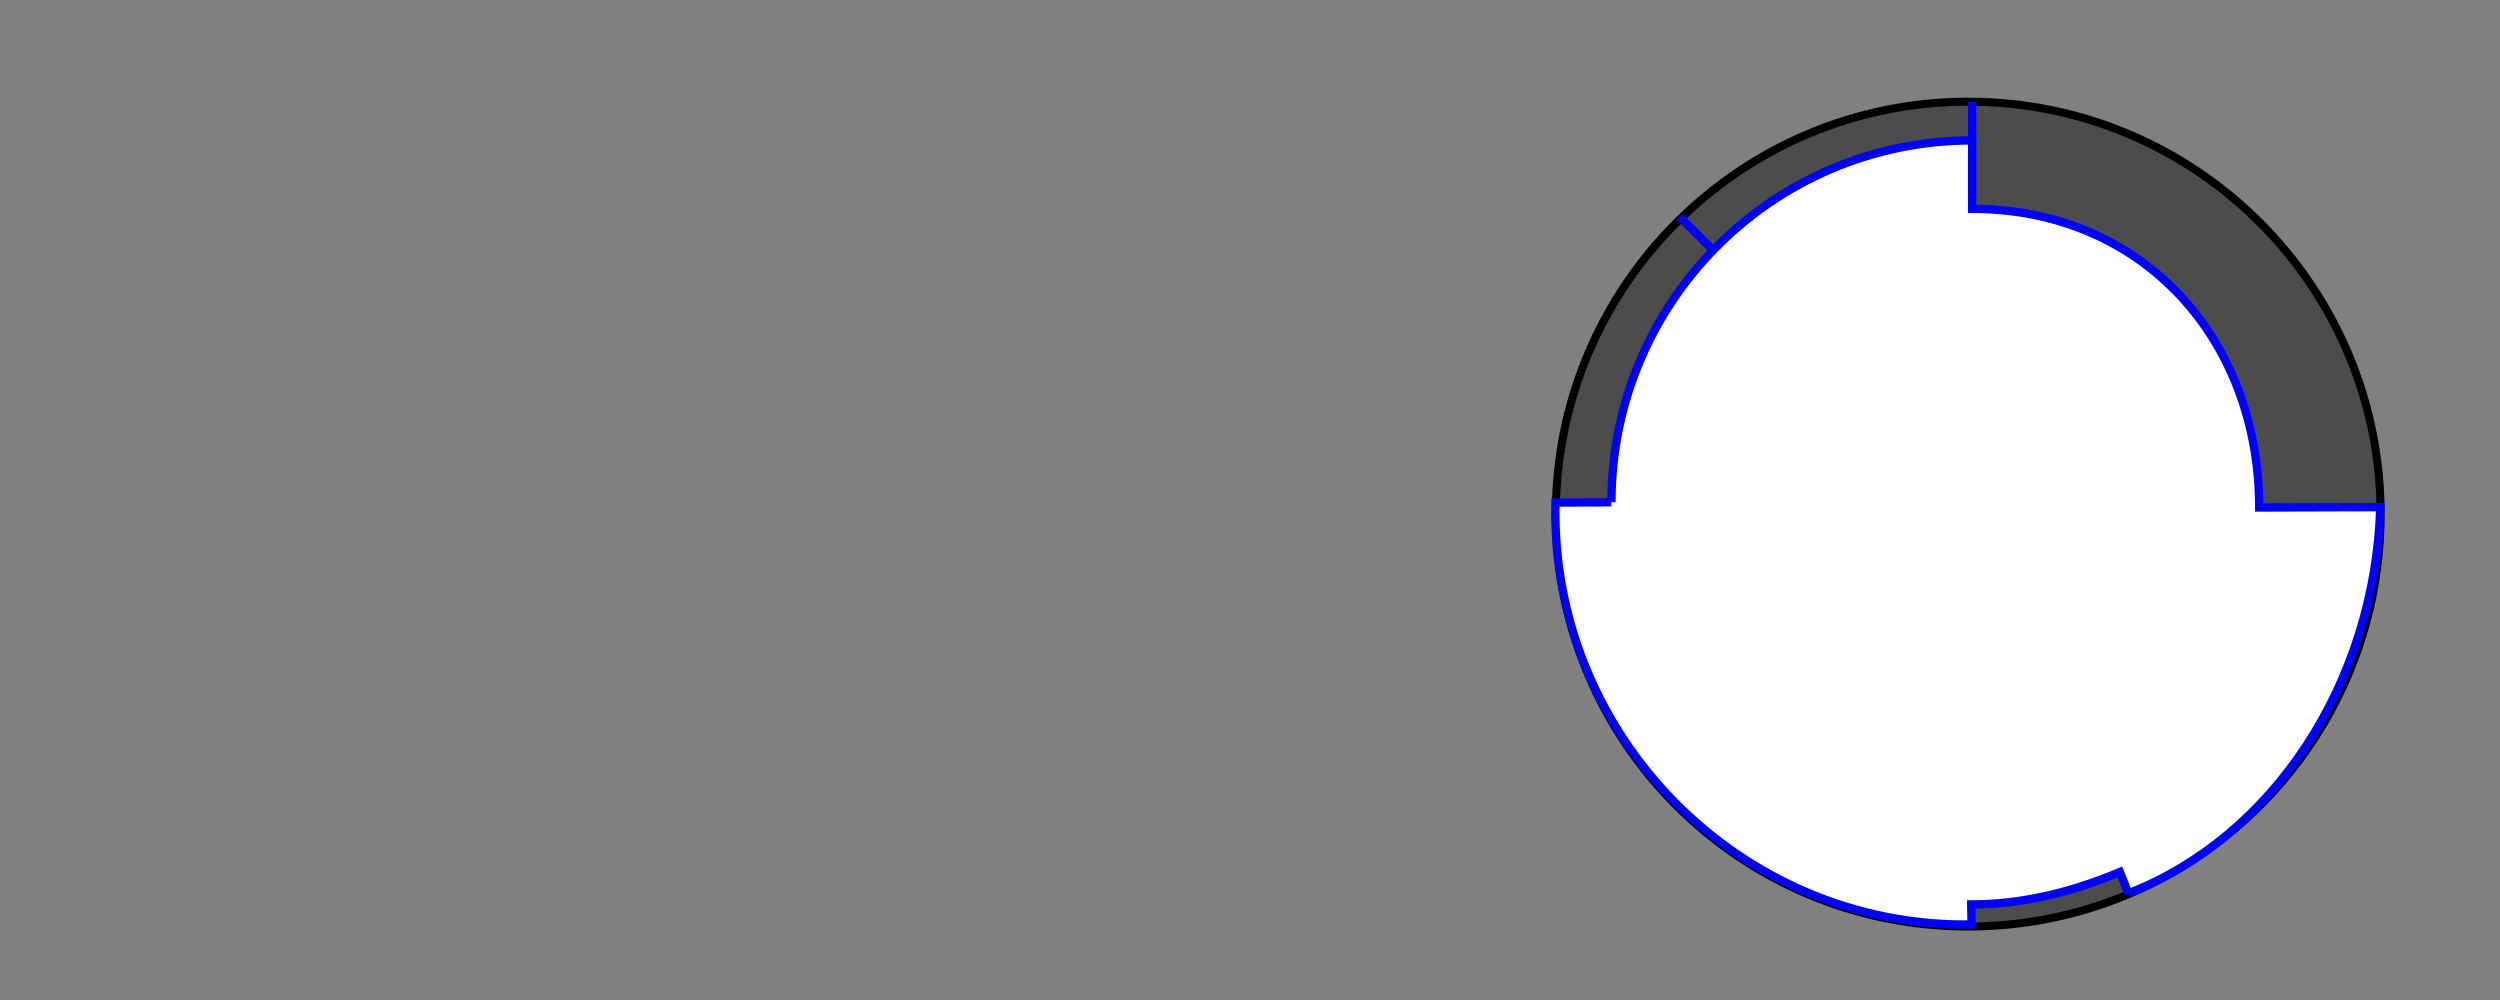 <?xml version="1.0" encoding="UTF-8" standalone="no"?>
<!-- Created with Inkscape (http://www.inkscape.org/) -->

<svg
   xmlns:dc="http://purl.org/dc/elements/1.1/"
   xmlns:cc="http://creativecommons.org/ns#"
   xmlns:rdf="http://www.w3.org/1999/02/22-rdf-syntax-ns#"
   xmlns:svg="http://www.w3.org/2000/svg"
   xmlns="http://www.w3.org/2000/svg"
   xmlns:sodipodi="http://sodipodi.sourceforge.net/DTD/sodipodi-0.dtd"
   xmlns:inkscape="http://www.inkscape.org/namespaces/inkscape"
   width="300"
   height="120"
   id="svg2"
   version="1.1"
   inkscape:version="0.48.1 r9760"
   sodipodi:docname="removeOneSquare_02.svg">
  <rect width="100%" height="100%" fill="#808080" stroke="none"/>
  <defs
     id="defs4" />
  <sodipodi:namedview
     id="base"
     pagecolor="#ffffff"
     bordercolor="#666666"
     borderopacity="1.0"
     inkscape:pageopacity="0.0"
     inkscape:pageshadow="2"
     inkscape:zoom="3.26"
     inkscape:cx="150"
     inkscape:cy="60"
     inkscape:document-units="px"
     inkscape:current-layer="layer1"
     showgrid="true"
     inkscape:window-width="1109"
     inkscape:window-height="742"
     inkscape:window-x="100"
     inkscape:window-y="112"
     inkscape:window-maximized="0"
     objecttolerance="1"
     gridtolerance="1" />
  <g
     inkscape:label="Layer 1"
     inkscape:groupmode="layer"
     id="layer1"
     transform="translate(0,-932.362)">
    <path
       transform="translate(-23.935,915.63)"
       d="m 309.611,78.425 c 0,27.332 -22.157,49.489 -49.489,49.489 -27.332,0 -49.489,-22.157 -49.489,-49.489 0,-27.332 22.157,-49.489 49.489,-49.489 27.332,0 49.489,22.157 49.489,49.489 z"
       sodipodi:ry="49.488754"
       sodipodi:rx="49.488754"
       sodipodi:cy="78.425362"
       sodipodi:cx="260.12271"
       id="path3824"
       style="fill:#000000;fill-opacity:0.408;stroke:#000000;stroke-width:0.965;stroke-miterlimit:4;stroke-opacity:1;stroke-dasharray:none;stroke-dashoffset:0"
       sodipodi:type="arc" />
    <path
       style="fill:#ffffff;fill-opacity:1;stroke:#0000ff;stroke-width:1px;stroke-linecap:butt;stroke-linejoin:miter;stroke-opacity:1"
       d="m 201.526,958.352 4.192,4.192"
       id="path3022" />
    <path
       style="fill:#ffffff;fill-opacity:1;stroke:#0000ff;stroke-width:1px;stroke-linecap:butt;stroke-linejoin:miter;stroke-opacity:1"
       d="m 236.656,949.345 0,-4.784"
       id="path3020" />
    <path
       style="fill:#ffffff;fill-opacity:1;stroke:#0000ff;stroke-width:1px;stroke-linecap:butt;stroke-linejoin:miter;stroke-opacity:1"
       d="m 193.373,992.629 c 0,-23.96 19.323,-43.418 43.284,-43.418 l 0,8.212 c 20.329,0 34.446,15.511 34.446,35.84 l 14.531,-0.045 c -0.617,21.085 -12.872,39.623 -30.22,46.341 l 0,6e-4 -1.036,-2.556 c -5.478,2.314 -11.513,3.889 -17.833,3.889 l 0.046,2.41 c -27.773,0.447 -50.612,-22.731 -49.932,-50.633 l 6.691,-0.034"
       id="path3018" />
  </g>
</svg>
